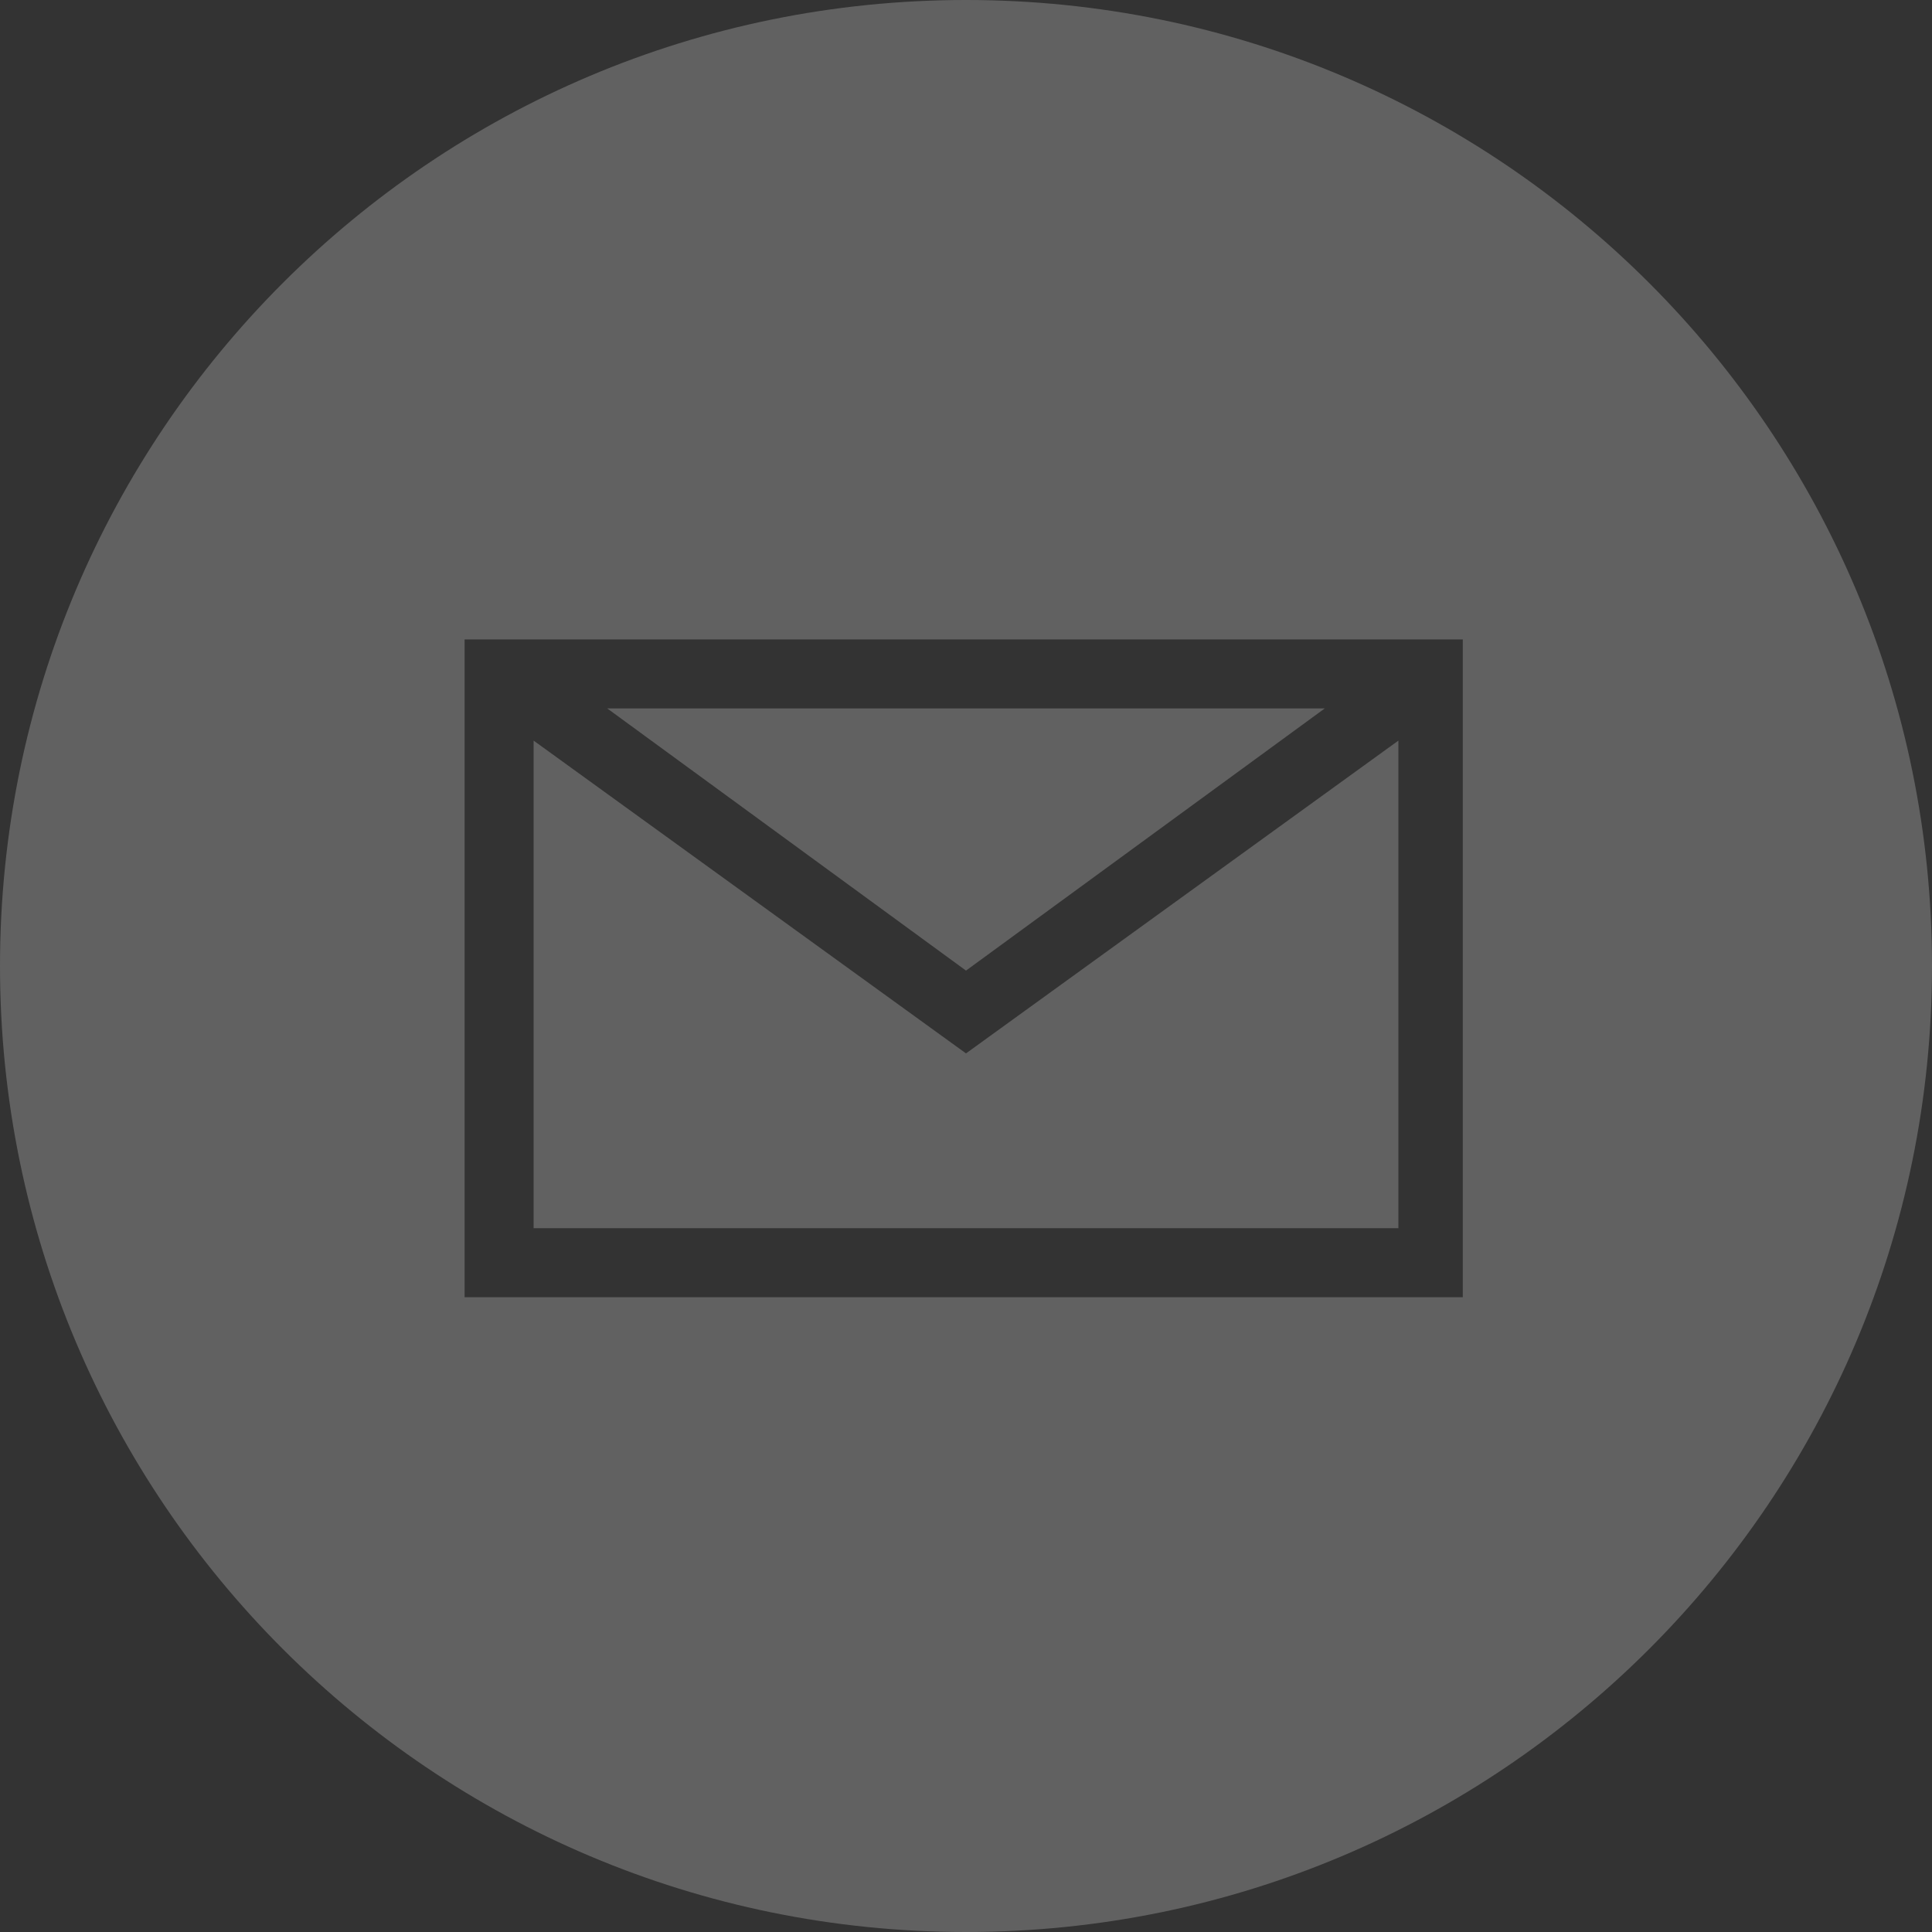 <?xml version="1.0" encoding="utf-8"?>
<!-- Generator: Adobe Illustrator 26.0.3, SVG Export Plug-In . SVG Version: 6.00 Build 0)  -->
<svg version="1.1" id="Layer_1" xmlns="http://www.w3.org/2000/svg" xmlns:xlink="http://www.w3.org/1999/xlink" x="0px" y="0px"
	 viewBox="0 0 42 42" style="enable-background:new 0 0 42 42;" xml:space="preserve">
<rect x="0" y="0" width="42" height="42" fill="#333333" stroke="none"/>
<style type="text/css">
	.st0{fill:#616161;}
	.st1{fill:none;stroke:#FFFFFF;stroke-width:1.5;stroke-miterlimit:10;}
</style>
<path class="st0" d="M42,21c0,11.6-9.4,21-21,21S0,32.6,0,21S9.4,0,21,0S42,9.4,42,21z M10.1,13.9v14.3h21.7V13.9H10.1z M28.8,15.4
	L21,21.1l-7.8-5.7H28.8z M11.6,26.7V16.1l9.4,6.8l9.4-6.8v10.6H11.6z"/>
<g>
	<rect x="10.9" y="64.8" class="st1" width="20.2" height="12.8"/>
	<polyline class="st1" points="10.9,64.8 21,72.1 31.1,64.8 	"/>
</g>
</svg>
